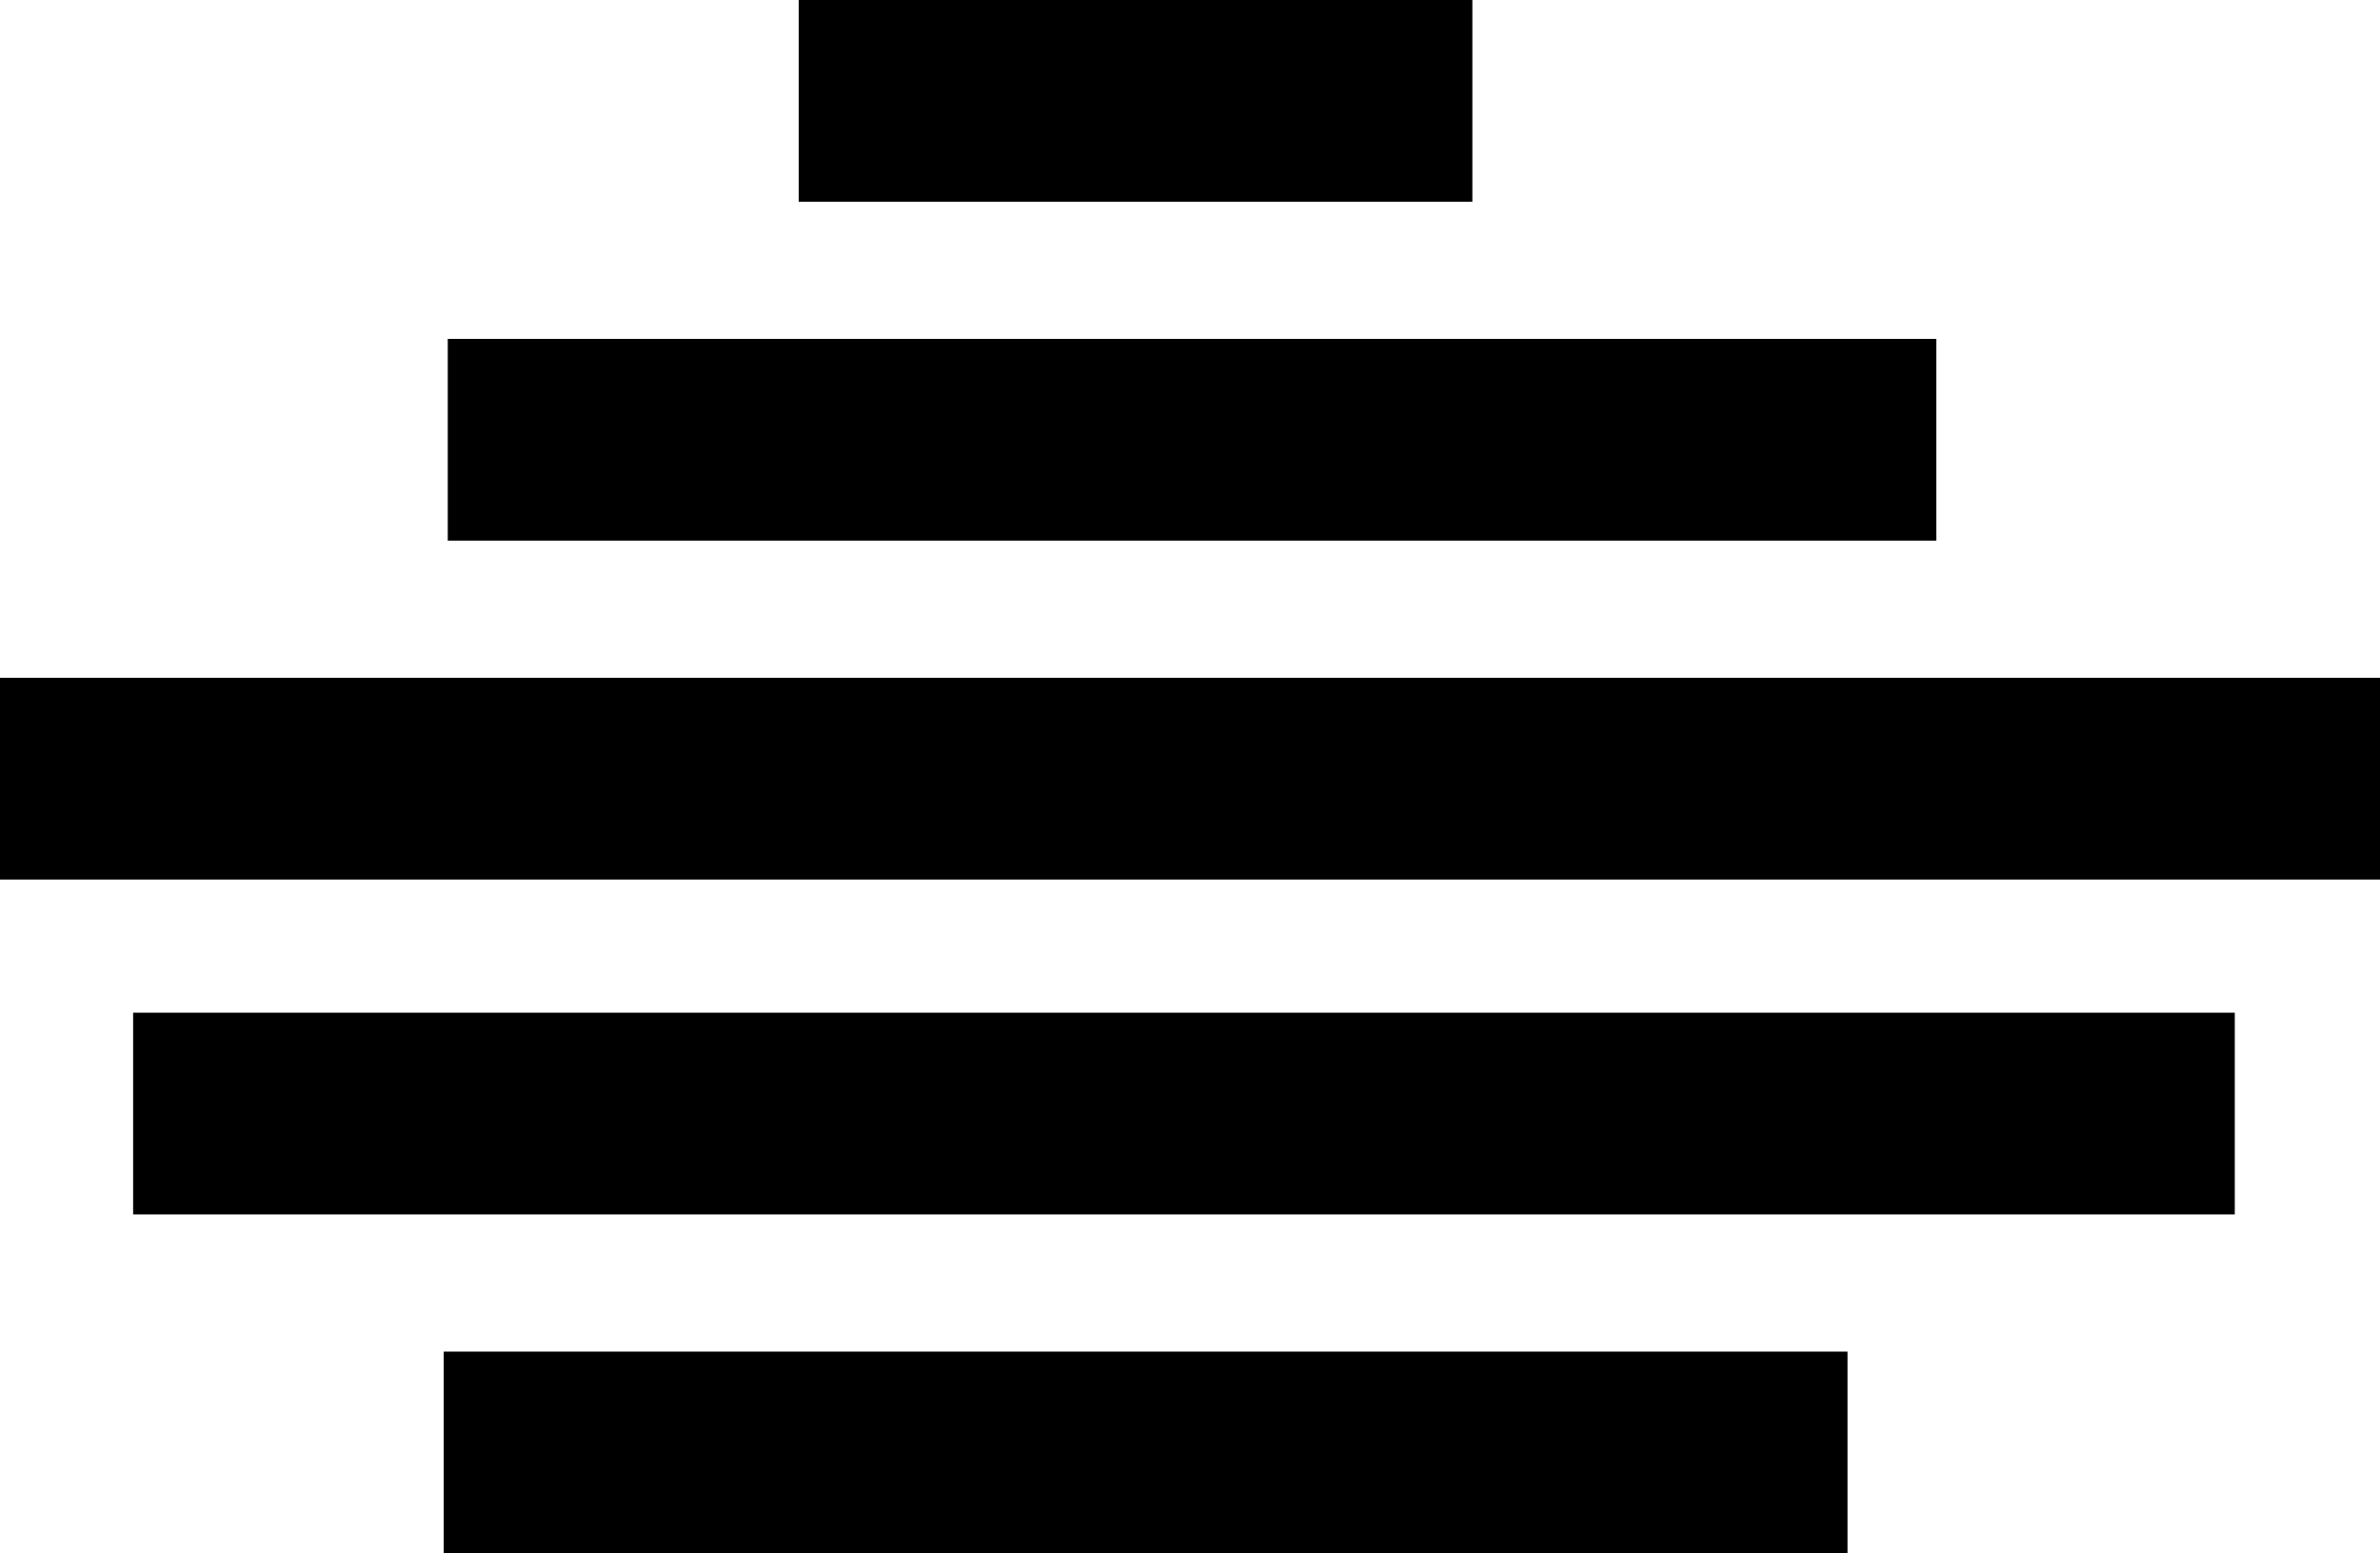 <?xml version="1.0" encoding="utf-8"?>
<!-- Generator: Adobe Illustrator 18.1.1, SVG Export Plug-In . SVG Version: 6.00 Build 0)  -->
<svg version="1.1" id="Layer_1" xmlns="http://www.w3.org/2000/svg" xmlns:xlink="http://www.w3.org/1999/xlink" x="0px" y="0px"
	 viewBox="0 0 59 38.5" enable-background="new 0 0 59 38.5" xml:space="preserve">
<g>
	<rect x="19.8" y="0" width="16.7" height="5"/>
	<rect x="11.1" y="8.4" width="36.9" height="5"/>
	<rect x="0" y="16.8" width="59" height="5"/>
	<rect x="3.3" y="25.1" width="52.1" height="5"/>
	<rect x="11" y="33.5" width="34.8" height="5"/>
</g>
<g>
</g>
<g>
</g>
<g>
</g>
<g>
</g>
<g>
</g>
<g>
</g>
<g>
</g>
<g>
</g>
<g>
</g>
<g>
</g>
<g>
</g>
<g>
</g>
<g>
</g>
<g>
</g>
<g>
</g>
</svg>
